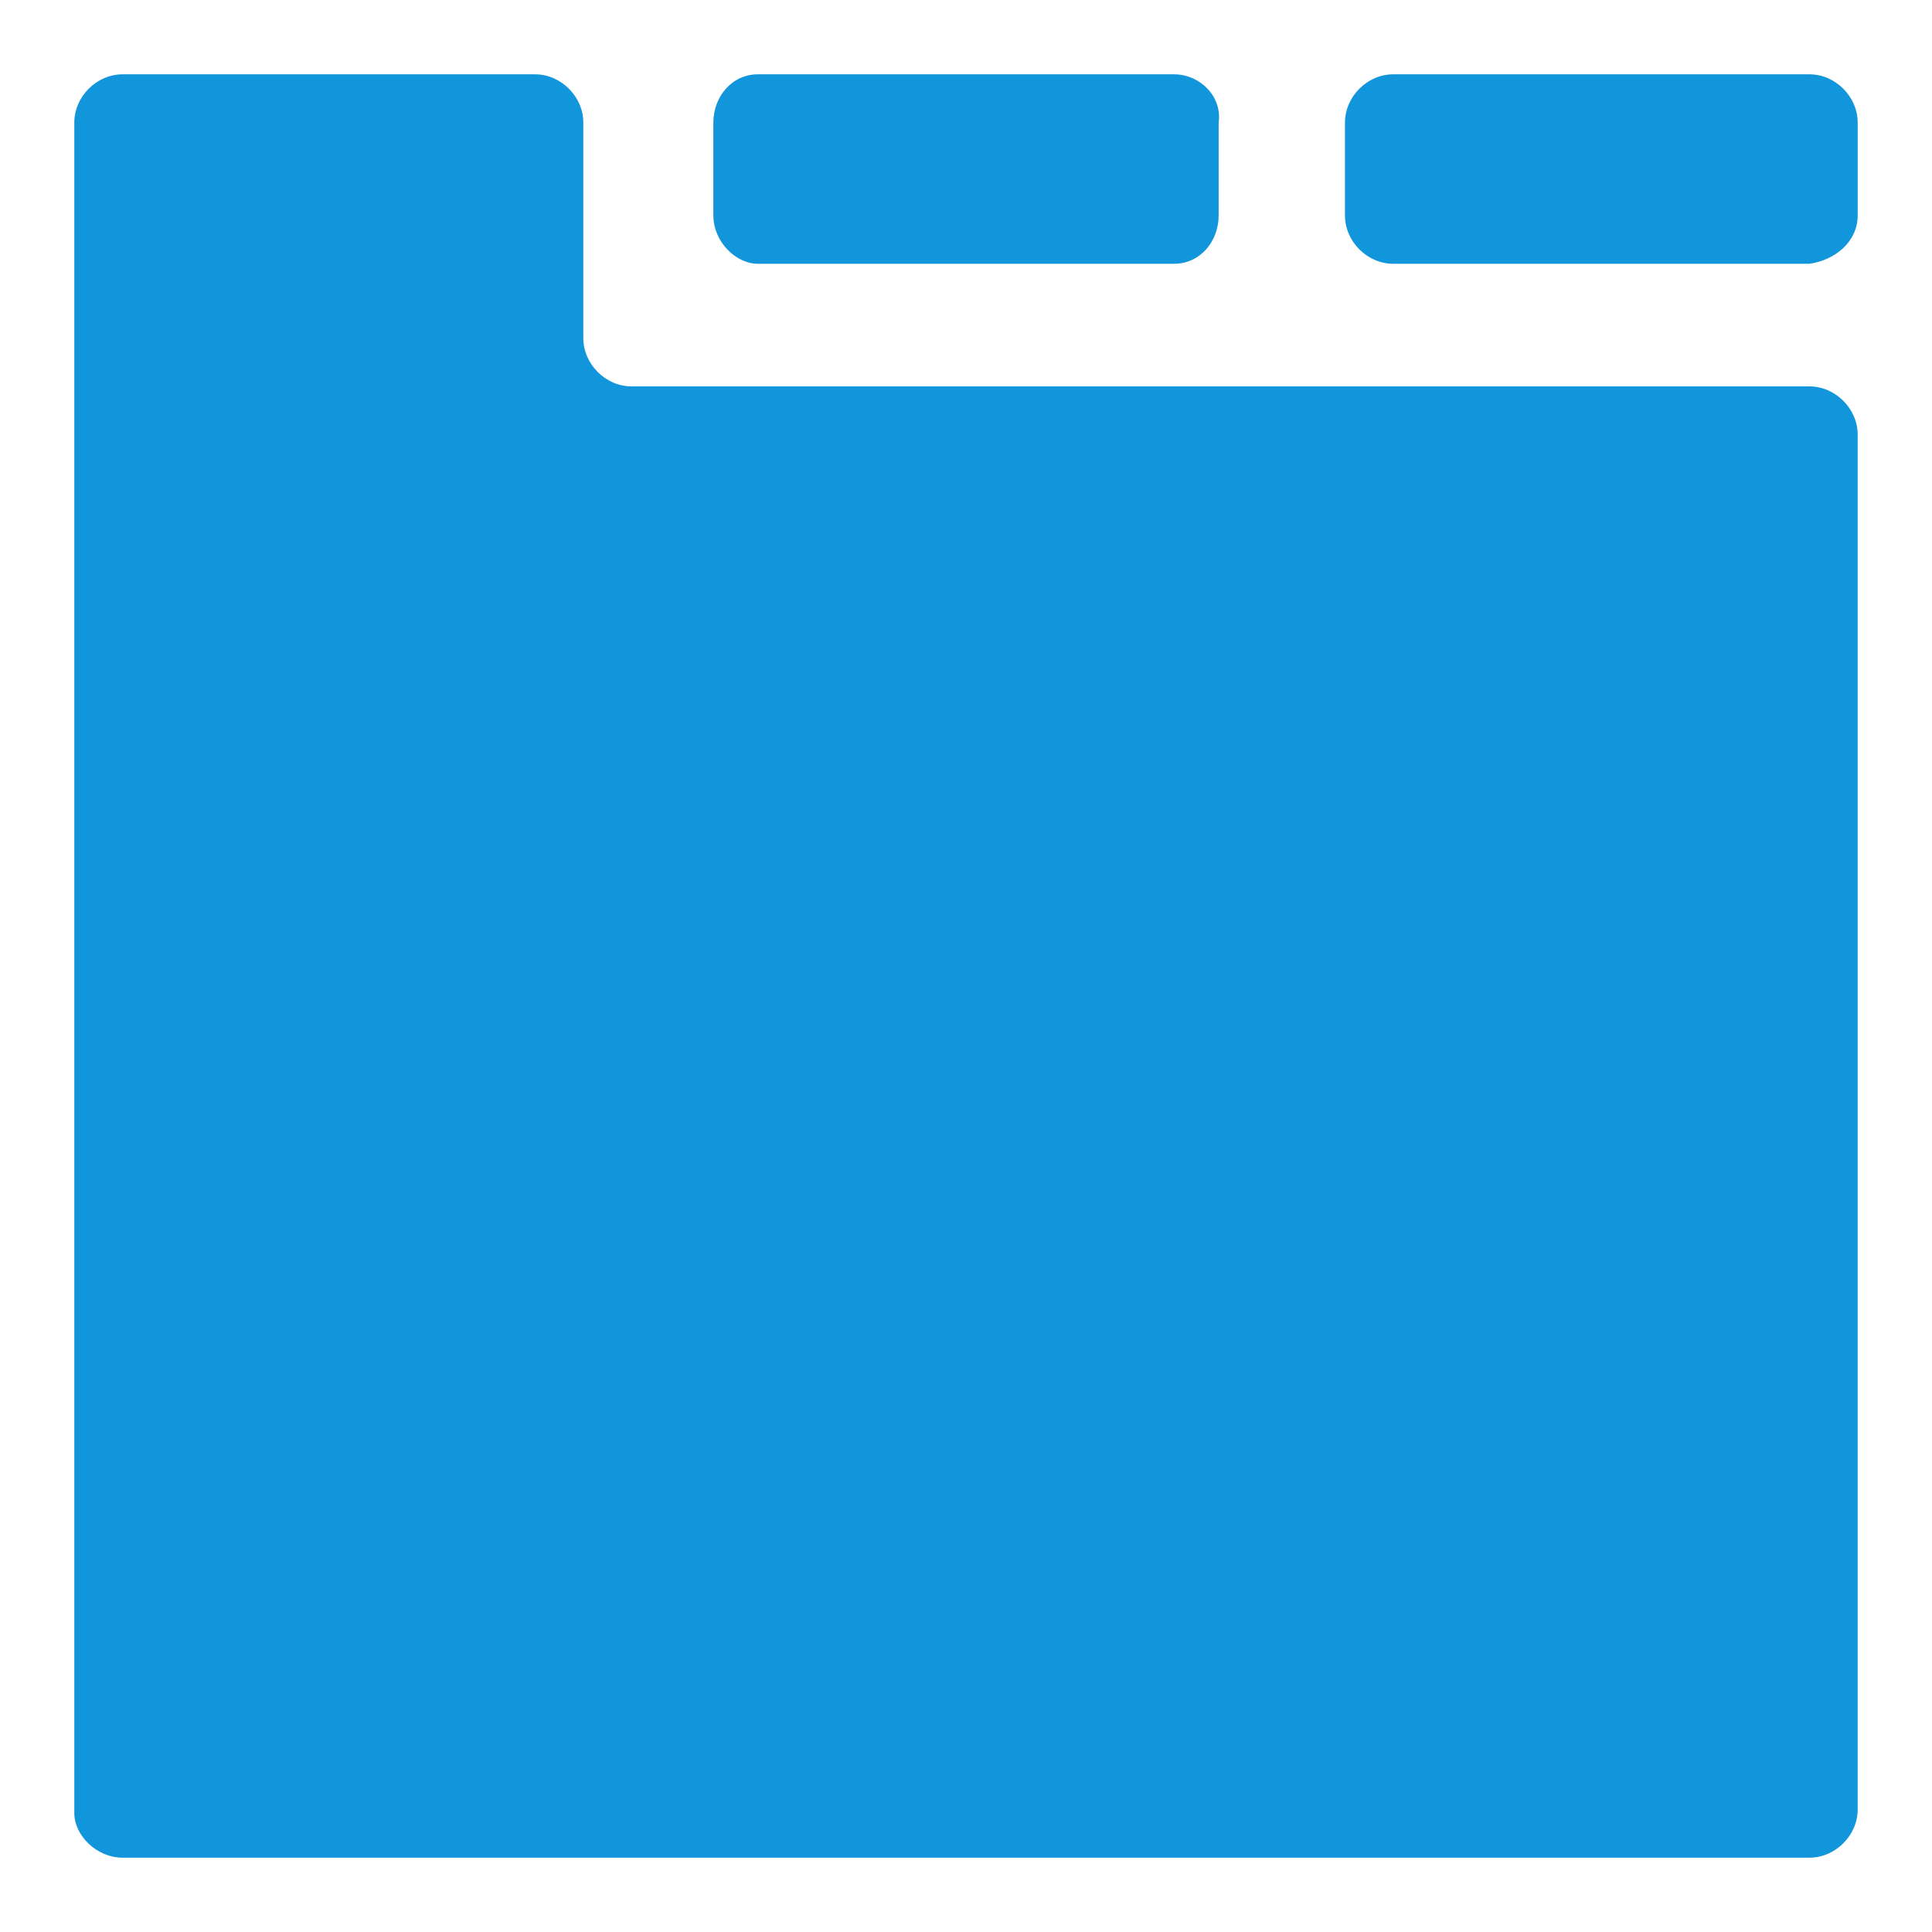 <?xml version="1.0" standalone="no"?><!DOCTYPE svg PUBLIC "-//W3C//DTD SVG 1.1//EN" "http://www.w3.org/Graphics/SVG/1.1/DTD/svg11.dtd"><svg class="icon" width="200px" height="200.00px" viewBox="0 0 1024 1024" version="1.1" xmlns="http://www.w3.org/2000/svg"><path fill="#1296db" d="M622.277 39.385H401.723c-13.785 0-23.63 11.815-23.63 25.6v49.23c0 13.785 11.815 25.6 23.63 25.6h220.554c13.785 0 23.63-11.815 23.63-25.6v-49.23c1.97-13.785-9.845-25.6-23.63-25.6z m336.738 0H738.462c-13.785 0-25.6 11.815-25.6 25.6v49.23c0 13.785 11.815 25.6 25.6 25.6h220.553c13.785-1.969 25.6-11.815 25.6-25.6v-49.23c0-13.785-11.815-25.6-25.6-25.6z m0 165.415H334.77c-13.784 0-25.6-11.815-25.6-25.6V64.985c0-13.785-11.815-25.6-25.6-25.6H64.985c-13.785 0-25.6 11.815-25.6 25.6v896c0 11.815 11.815 23.63 25.6 23.63h894.03c13.785 0 25.6-11.815 25.6-25.6V230.4c0-13.785-11.815-25.6-25.6-25.6z" /></svg>